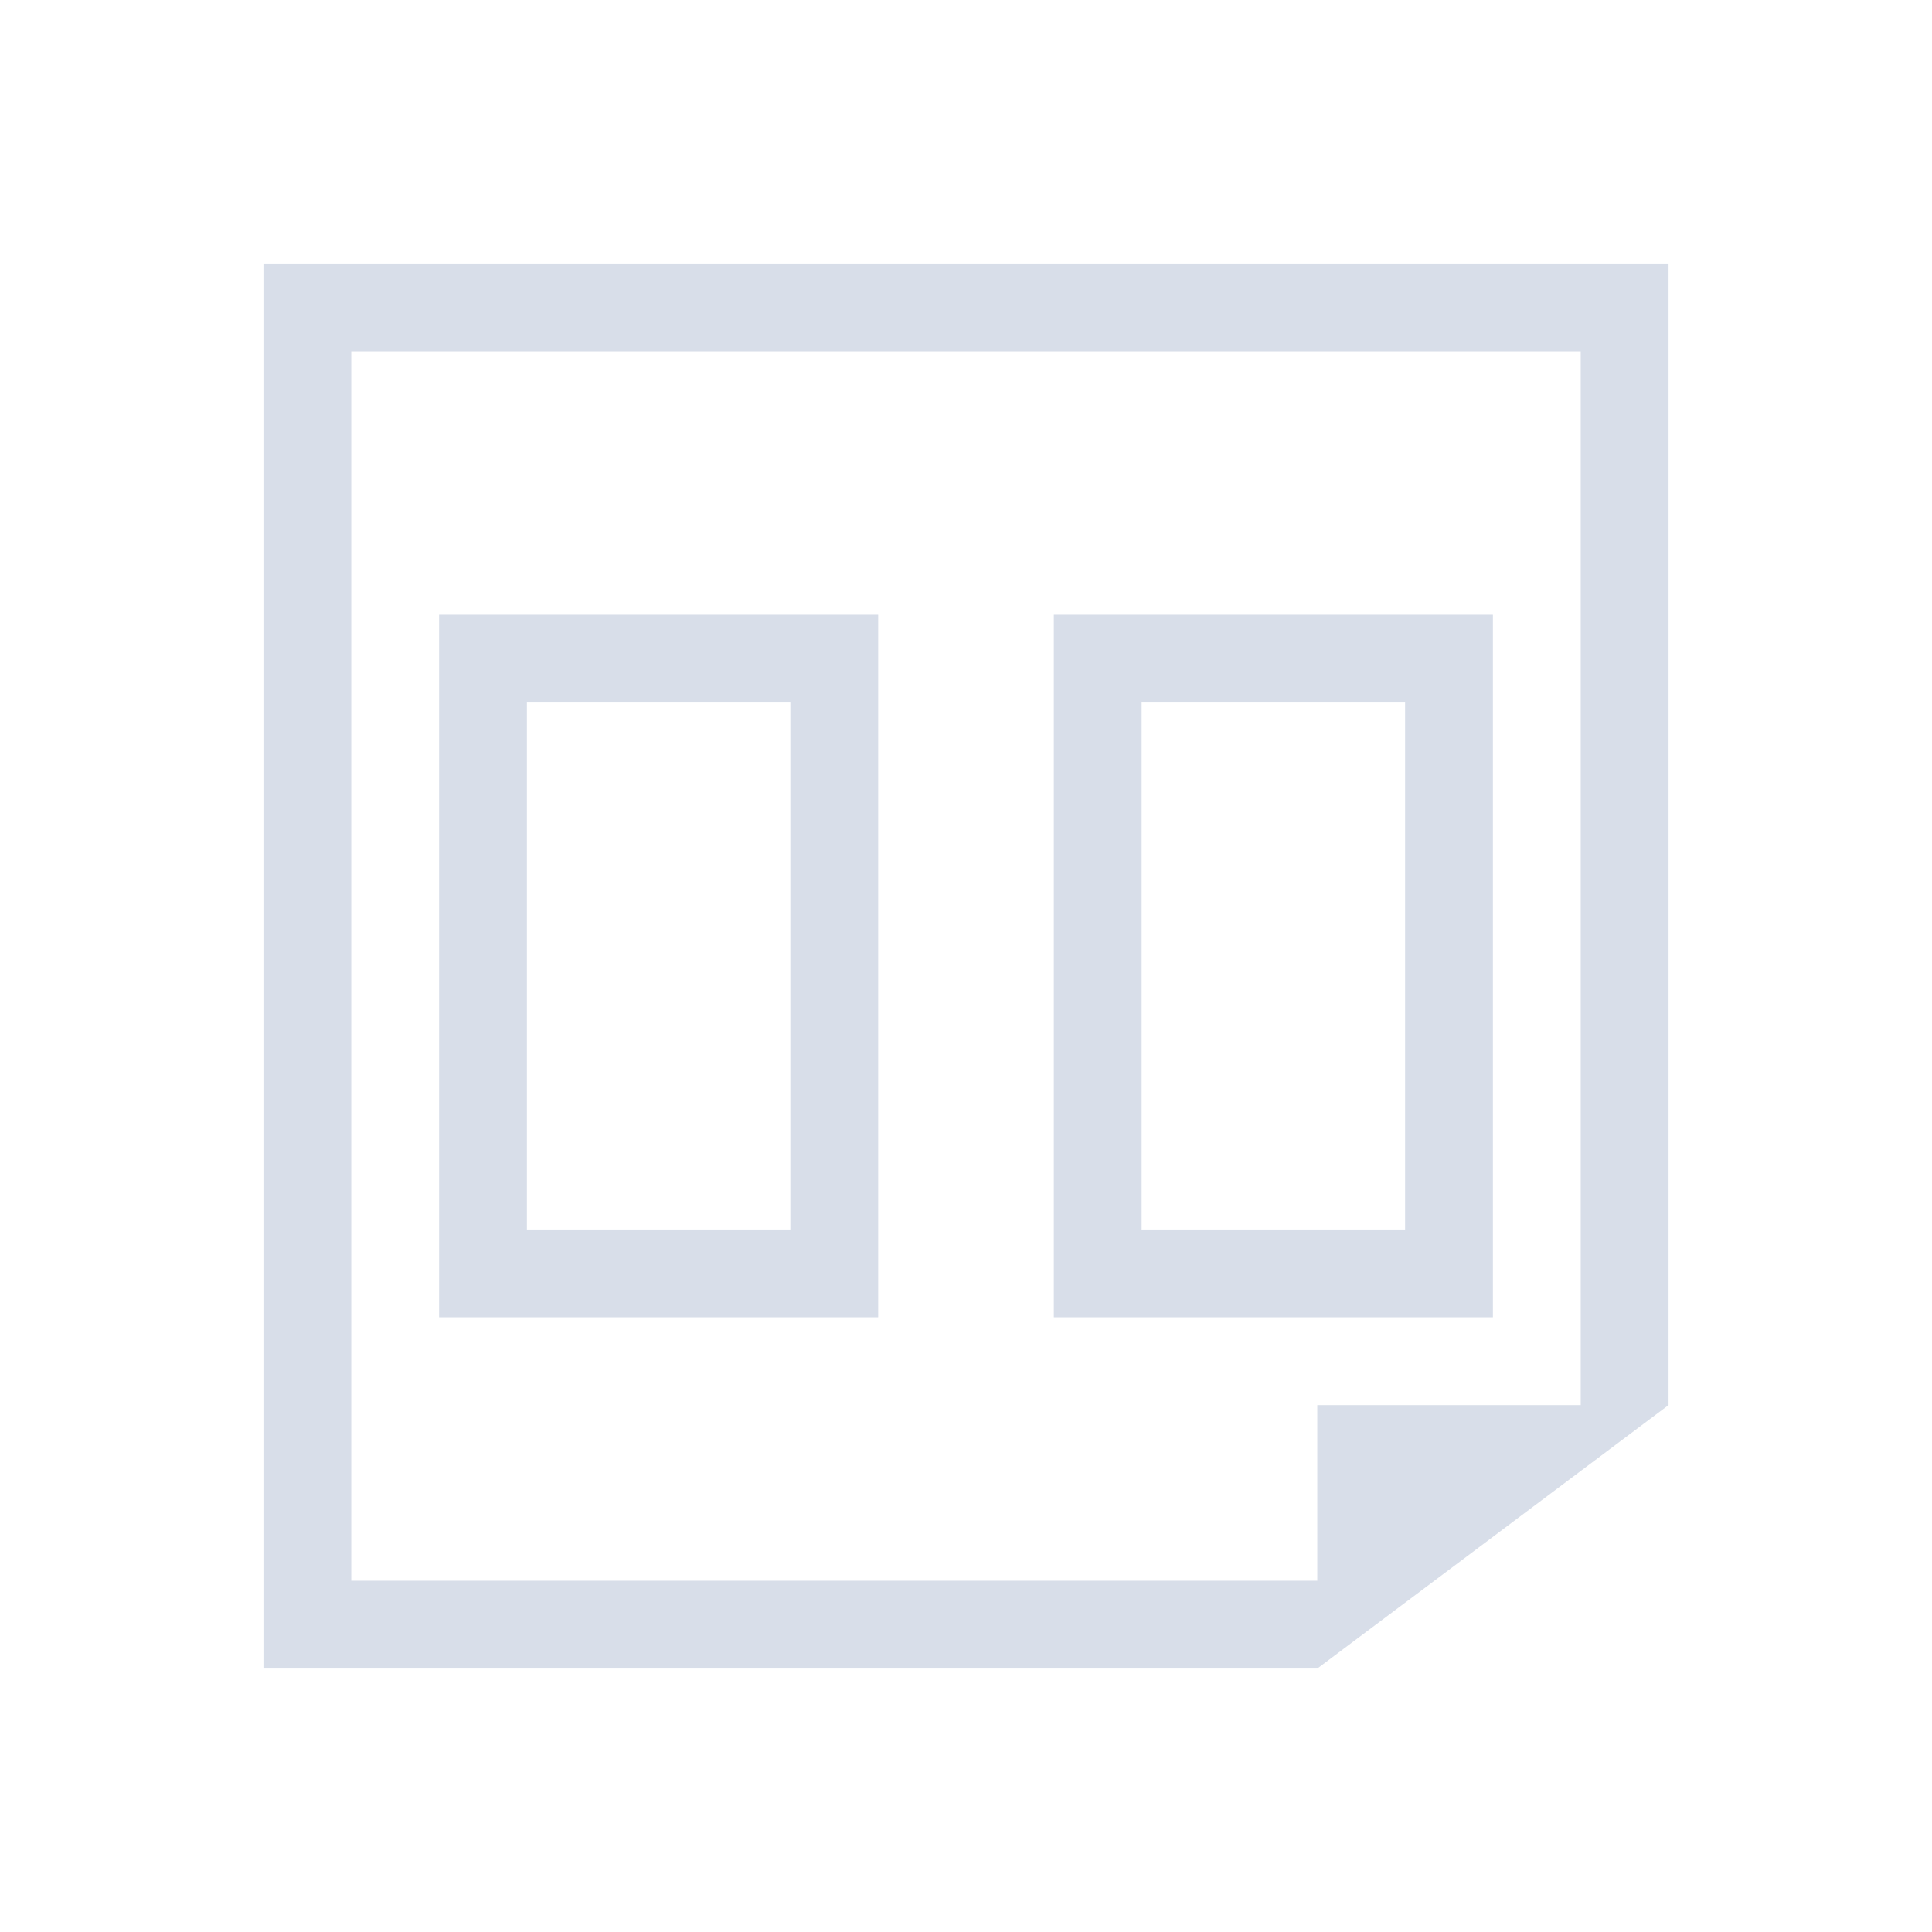 <svg viewBox="0 0 22 22" xmlns="http://www.w3.org/2000/svg">
 <defs>
  <style type="text/css">.ColorScheme-Text {
        color:#d8dee9;
      }</style>
 </defs>
 <path class="ColorScheme-Text" d="m3 3v16h12l1.334-1 1.666-1.25 1-0.75v-13h-16m1 1h14v12h-3v2h-11v-14m1 3v8h5v-8h-5m7 0v8h5v-8h-5m-6 1h3v6h-3v-6m7 0h3v6h-3v-6" fill="currentColor"/>
</svg>
